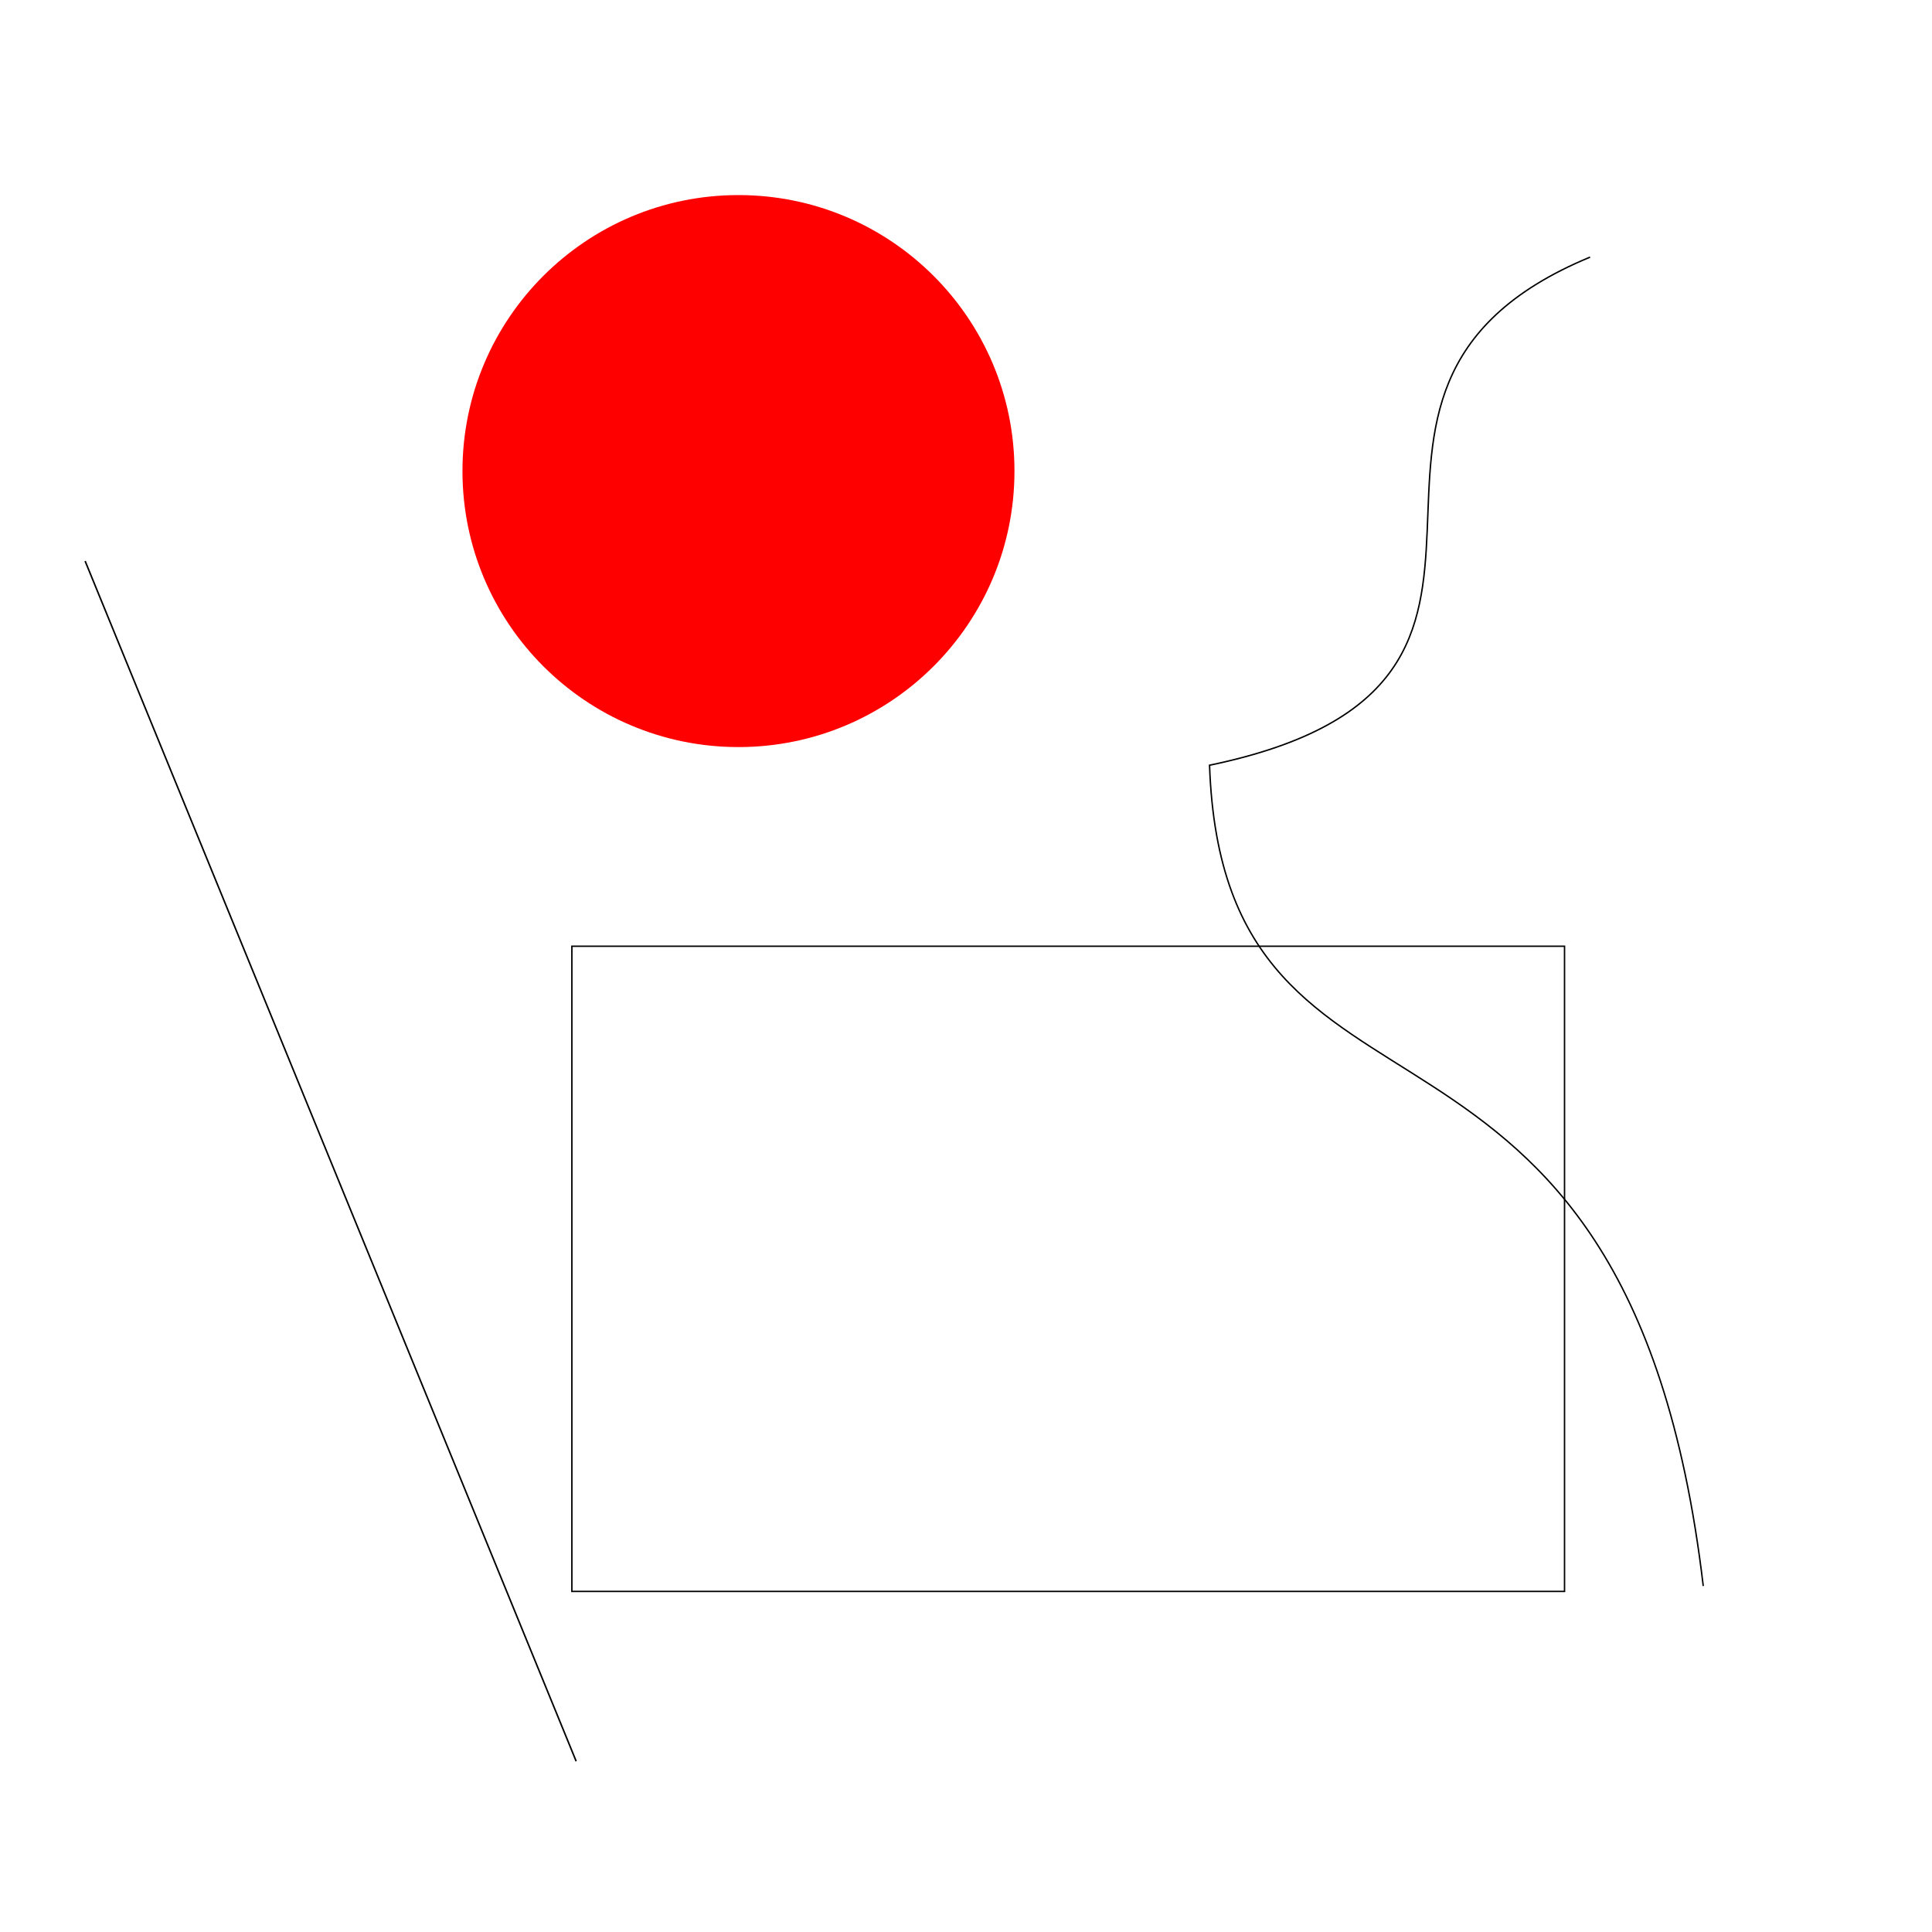 <?xml version="1.0" encoding="UTF-8" standalone="no"?>
<svg
   xmlns:dc="http://purl.org/dc/elements/1.1/"
   xmlns:cc="http://creativecommons.org/ns#"
   xmlns:rdf="http://www.w3.org/1999/02/22-rdf-syntax-ns#"
   xmlns:svg="http://www.w3.org/2000/svg"
   xmlns="http://www.w3.org/2000/svg"
   xmlns:sodipodi="http://sodipodi.sourceforge.net/DTD/sodipodi-0.dtd"
   xmlns:inkscape="http://www.inkscape.org/namespaces/inkscape"
   id="SVGRoot"
   version="1.1"
   viewBox="0 0 35 35"
   height="35cm"
   width="35cm"
   inkscape:version="1.0 (4035a4f, 2020-05-01)"
   sodipodi:docname="line_circle_rect_curve.svg">
  <defs
     id="defs10" />
  <sodipodi:namedview
     id="base"
     pagecolor="#ffffff"
     bordercolor="#666666"
     borderopacity="1.0"
     inkscape:pageopacity="0.0"
     inkscape:pageshadow="2"
     inkscape:zoom="0.58"
     inkscape:cx="654.44445"
     inkscape:cy="675.71876"
     inkscape:document-units="cm"
     inkscape:current-layer="layer1"
     inkscape:document-rotation="0"
     showgrid="false"
     inkscape:window-width="960"
     inkscape:window-height="855"
     inkscape:window-x="4049"
     inkscape:window-y="437"
     inkscape:window-maximized="0" />
  <g  
     inkscape:label="Layer 1"
     inkscape:groupmode="layer"
     id="layer1">
    <path
       sodipodi:nodetypes="cc"
       style="fill:none;stroke:#000000;stroke-width:0.028px;stroke-linecap:butt;stroke-linejoin:miter;stroke-opacity:1"
       d="M 1.542,10.164 10.438,31.907"
       id="line"
       inkscape:label="Line" />
    <circle
       style="fill:#ff0000;fill-rule:evenodd;stroke-width:0.026"
       id="circle-filled"
       cx="13.378"
       cy="8.534"
       r="5"
       inkscape:label="circle-filled" />
    <rect
       rx="0"
       ry="0"
       style="fill:none;fill-rule:evenodd;stroke:#000000;stroke-width:0.026;stroke-miterlimit:4;stroke-dasharray:none;stroke-opacity:1"
       id="rectangle"
       width="17.983"
       height="11.688"
       x="10.36"
       y="17.142"
       inkscape:label="rectangle" />
    <path
       style="fill:none;stroke:#000000;stroke-width:0.026px;stroke-linecap:butt;stroke-linejoin:miter;stroke-opacity:1"
       d="M 30.856,28.732 C 29.463,16.984 22.171,21.302 21.912,13.863 29.156,12.356 22.885,7.11 28.806,4.658"
       id="curve"
       sodipodi:nodetypes="ccc"
       inkscape:label="curve" />
  </g>
</svg>
